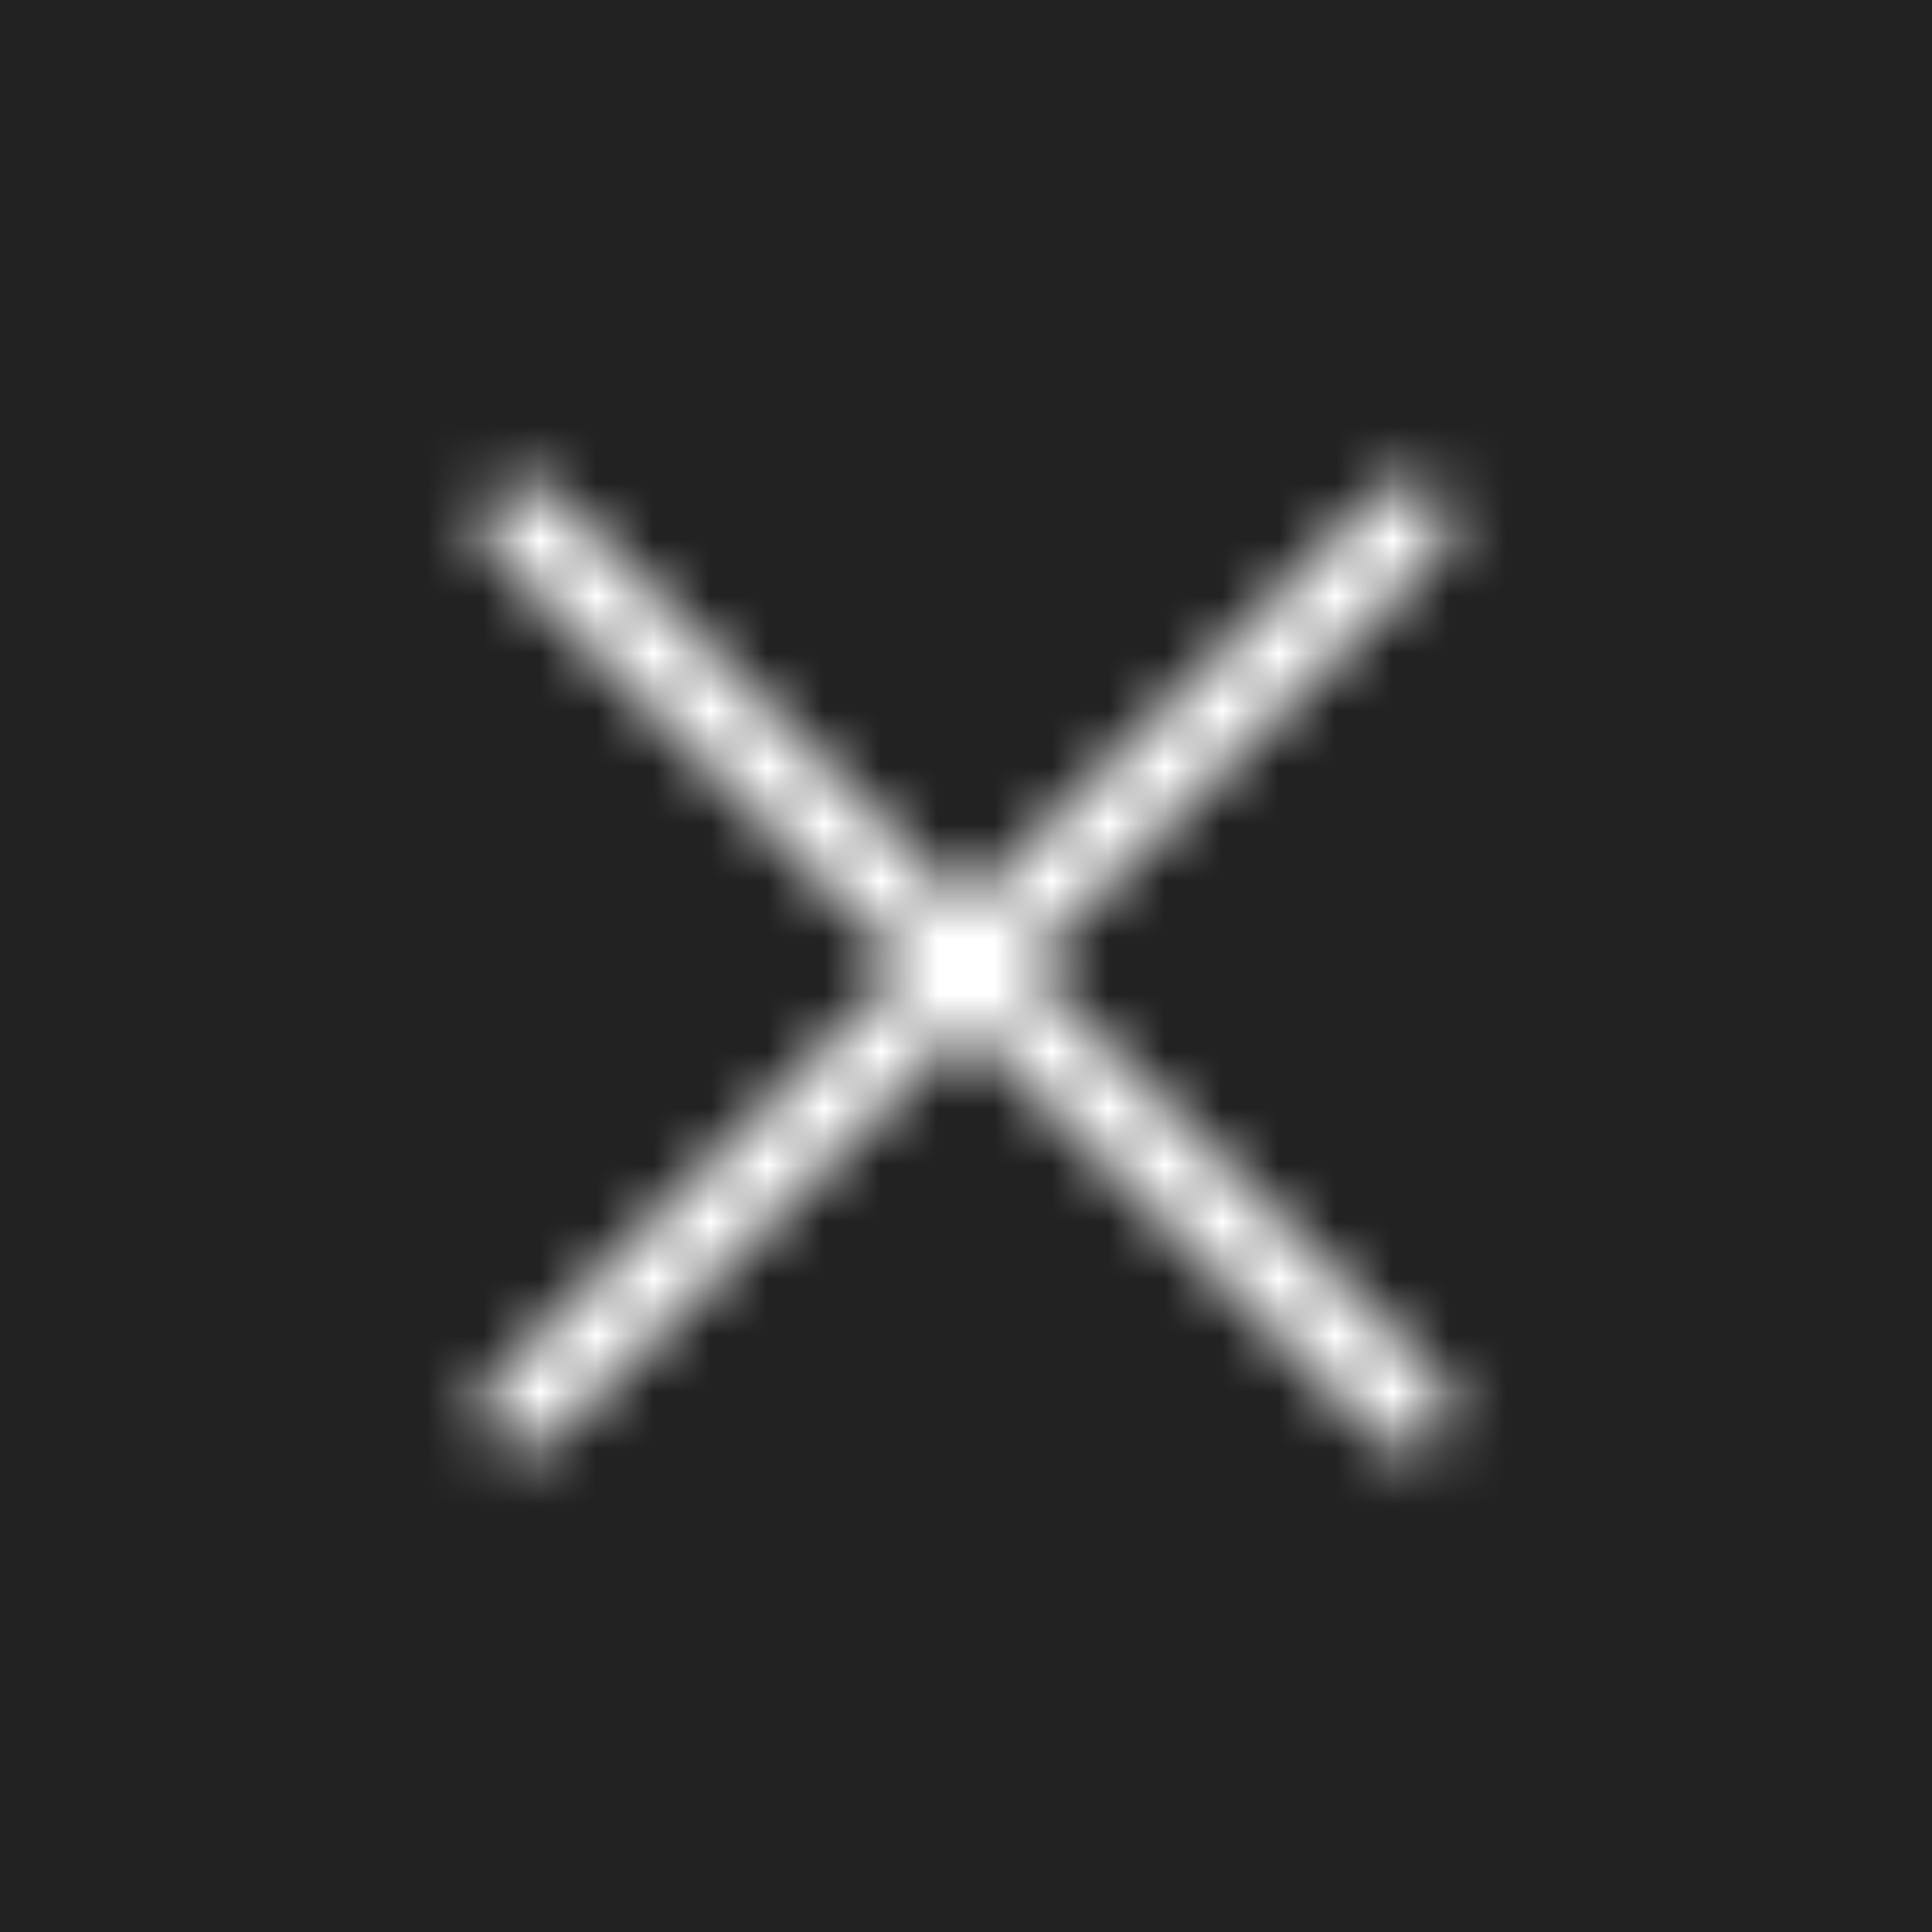 <svg width="34" height="34" viewBox="0 0 34 34" xmlns="http://www.w3.org/2000/svg" xmlns:xlink="http://www.w3.org/1999/xlink">
    <defs>
        <path d="M8.716 8.716a.74.74 0 0 1 1.046 0L17 15.955l7.238-7.239a.74.74 0 0 1 .963-.071l.083.071a.74.74 0 0 1 0 1.046L18.045 17l7.239 7.238a.74.74 0 0 1 .071.963l-.071.083a.74.74 0 0 1-1.046 0L17 18.045l-7.238 7.239a.74.74 0 0 1-.963.071l-.083-.071a.74.74 0 0 1 0-1.046L15.955 17 8.716 9.762a.74.74 0 0 1-.071-.963z" id="a"/>
    </defs>
    <g fill="none" fill-rule="evenodd">
        <path d="M0 0h34v34H0z" fill="#222"/>
        <mask id="b" fill="#fff">
            <use xlink:href="#a"/>
        </mask>
        <use fill="#222" fill-rule="nonzero" xlink:href="#a"/>
        <g mask="url(#b)" fill="#FFF">
            <path d="M34 34H0V0h34z"/>
        </g>
    </g>
</svg>
